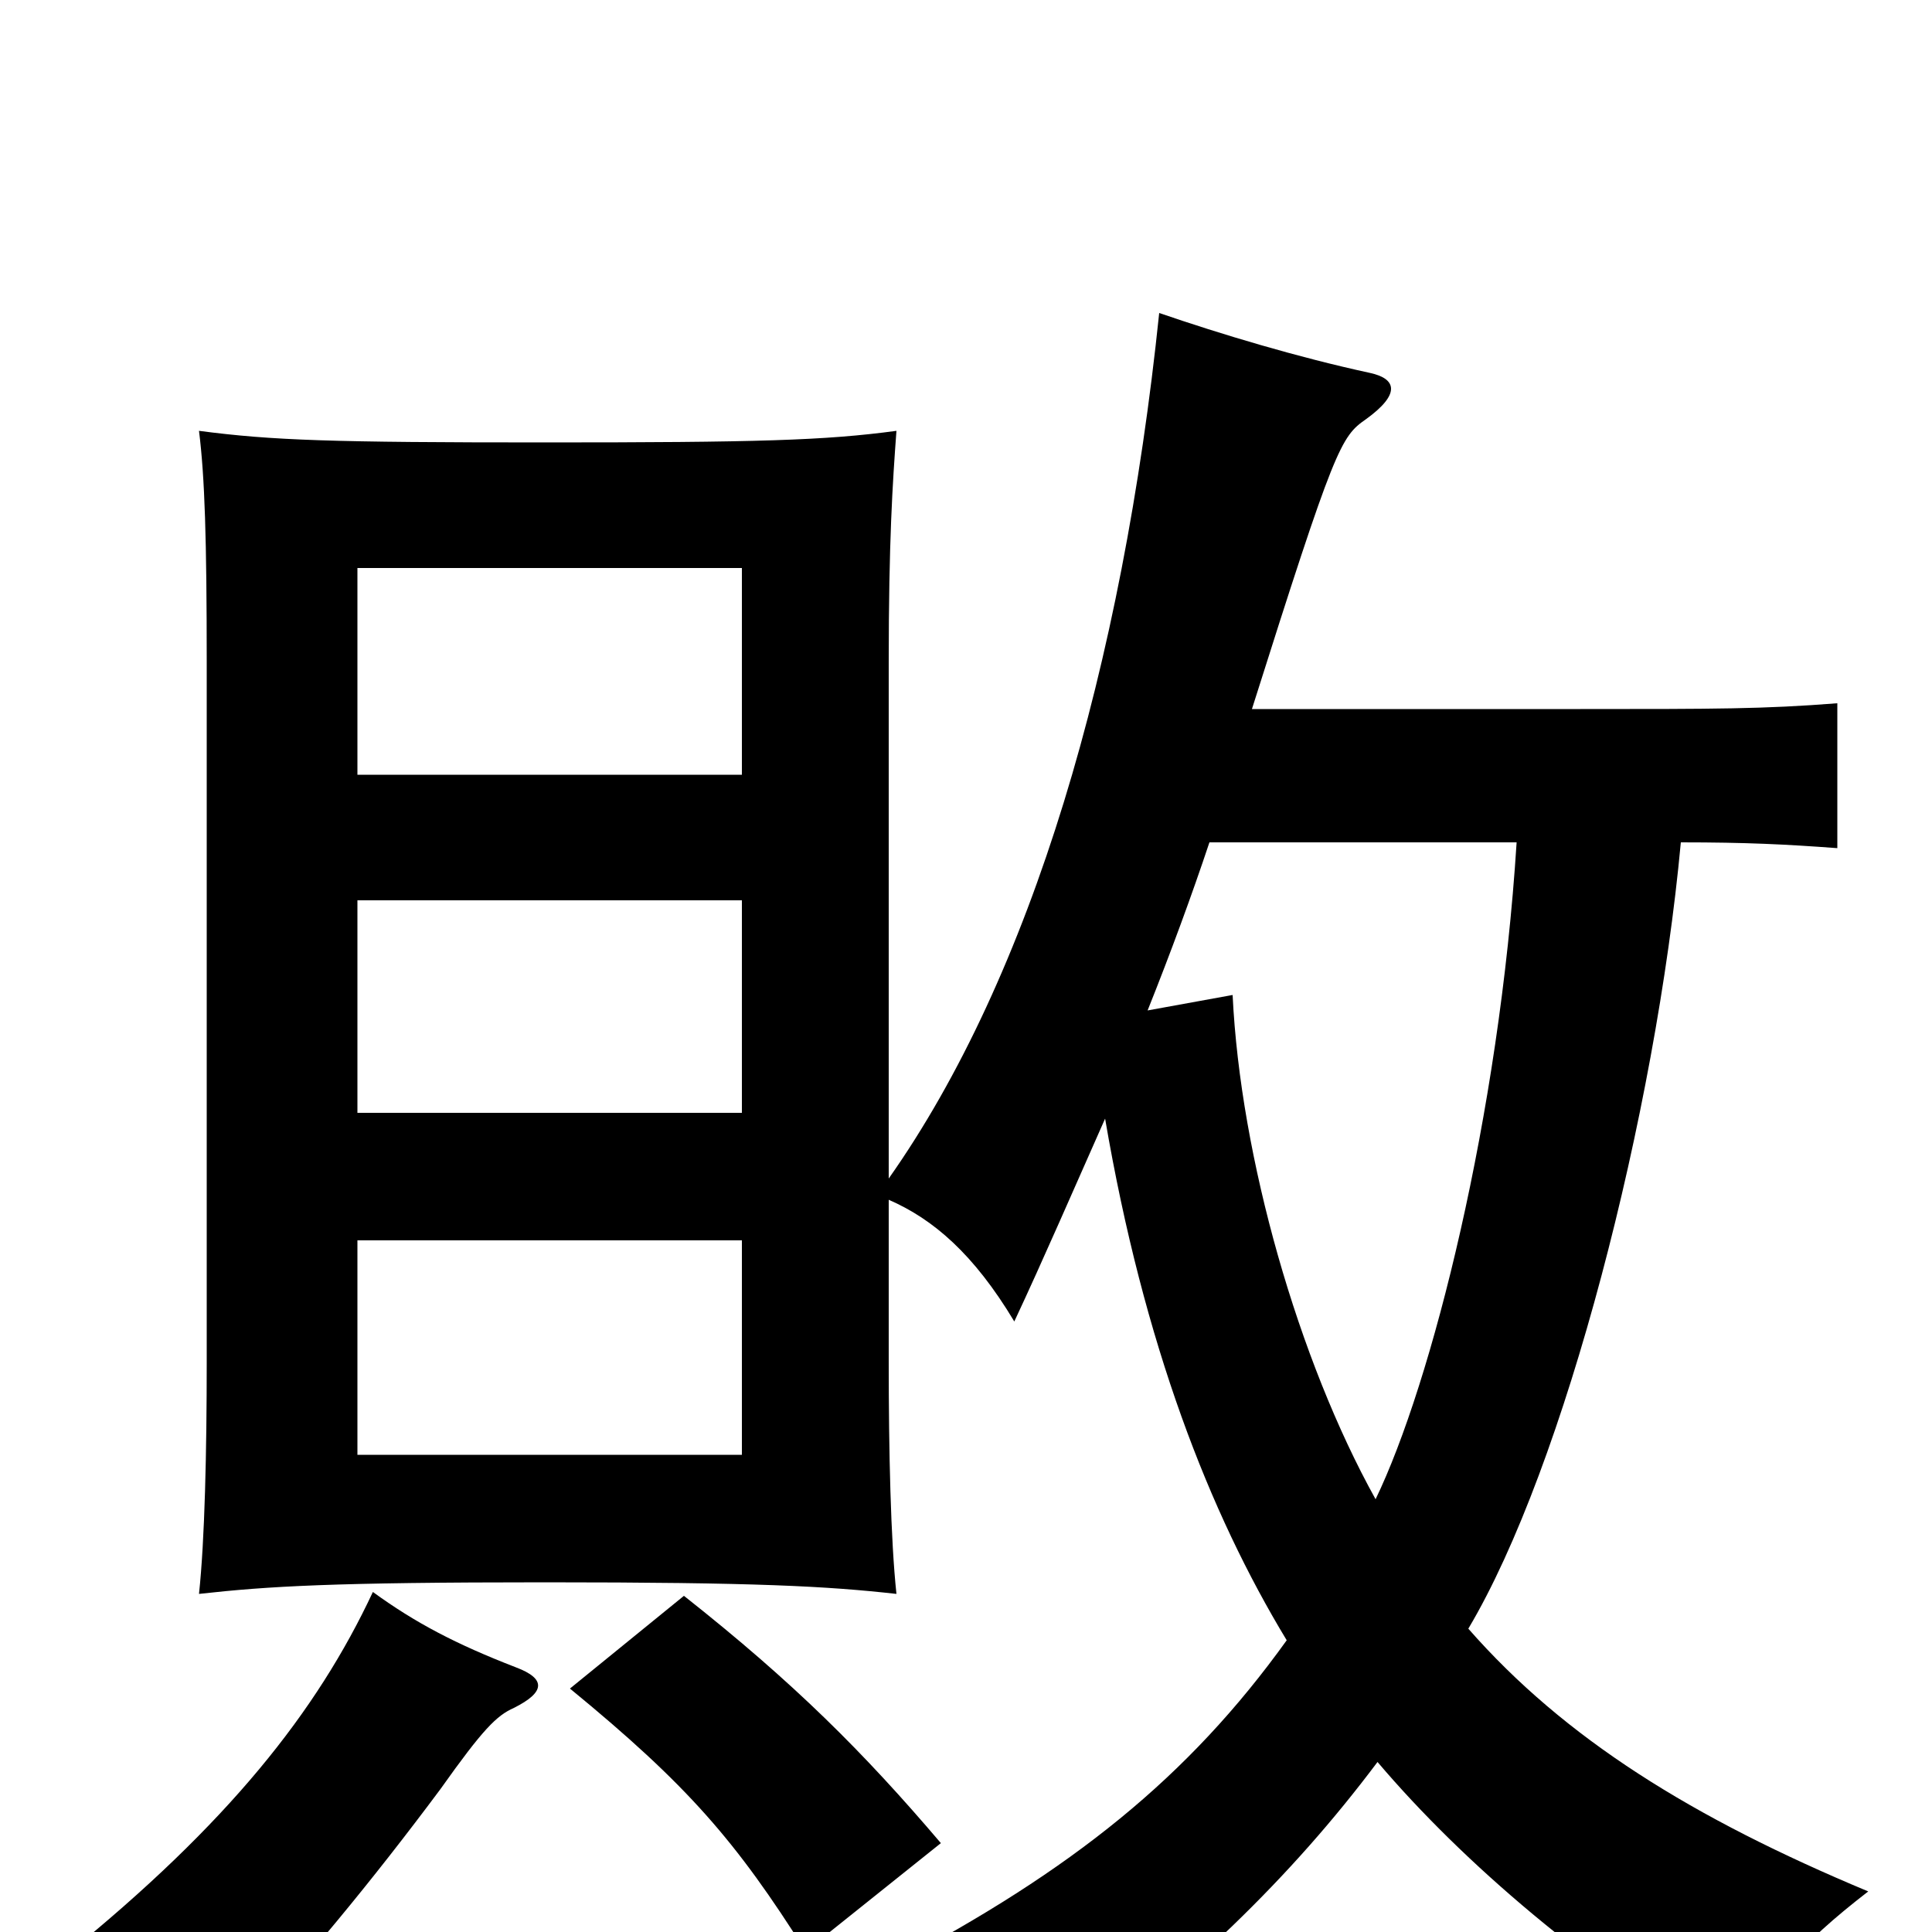 <svg xmlns="http://www.w3.org/2000/svg" viewBox="0 -1000 1000 1000">
	<path fill="#000000" d="M384 -247H185V-358H384ZM384 -424H185V-534H384ZM384 -599H185V-706H384ZM267 -137C236 -149 215 -160 193 -176C164 -114 118 -56 34 12C67 21 96 35 120 56C156 18 193 -27 228 -74C250 -105 257 -112 266 -116C282 -124 283 -131 267 -137ZM487 -46C447 -93 411 -129 354 -174L295 -126C356 -76 381 -47 417 10ZM712 -224C672 -296 642 -401 638 -485L594 -477C606 -507 617 -537 626 -564H785C776 -422 741 -284 712 -224ZM713 -88C758 -35 822 19 895 63C912 28 932 6 967 -21C876 -59 810 -100 760 -157C810 -241 857 -424 870 -564C904 -564 924 -563 951 -561V-636C913 -633 888 -633 818 -633H648C691 -769 694 -774 707 -783C725 -796 723 -804 709 -807C672 -815 632 -827 600 -838C581 -655 534 -495 460 -390V-657C460 -720 462 -750 464 -777C427 -772 392 -771 282 -771C172 -771 141 -772 103 -777C106 -753 107 -721 107 -657V-295C107 -249 106 -203 103 -175C139 -179 172 -181 282 -181C392 -181 428 -179 464 -175C461 -203 460 -249 460 -295V-379C483 -369 504 -351 525 -316C540 -348 556 -385 572 -421C592 -304 626 -217 666 -151C615 -80 555 -32 462 17C495 33 523 55 540 79C615 23 668 -28 713 -88Z"/>
</svg>